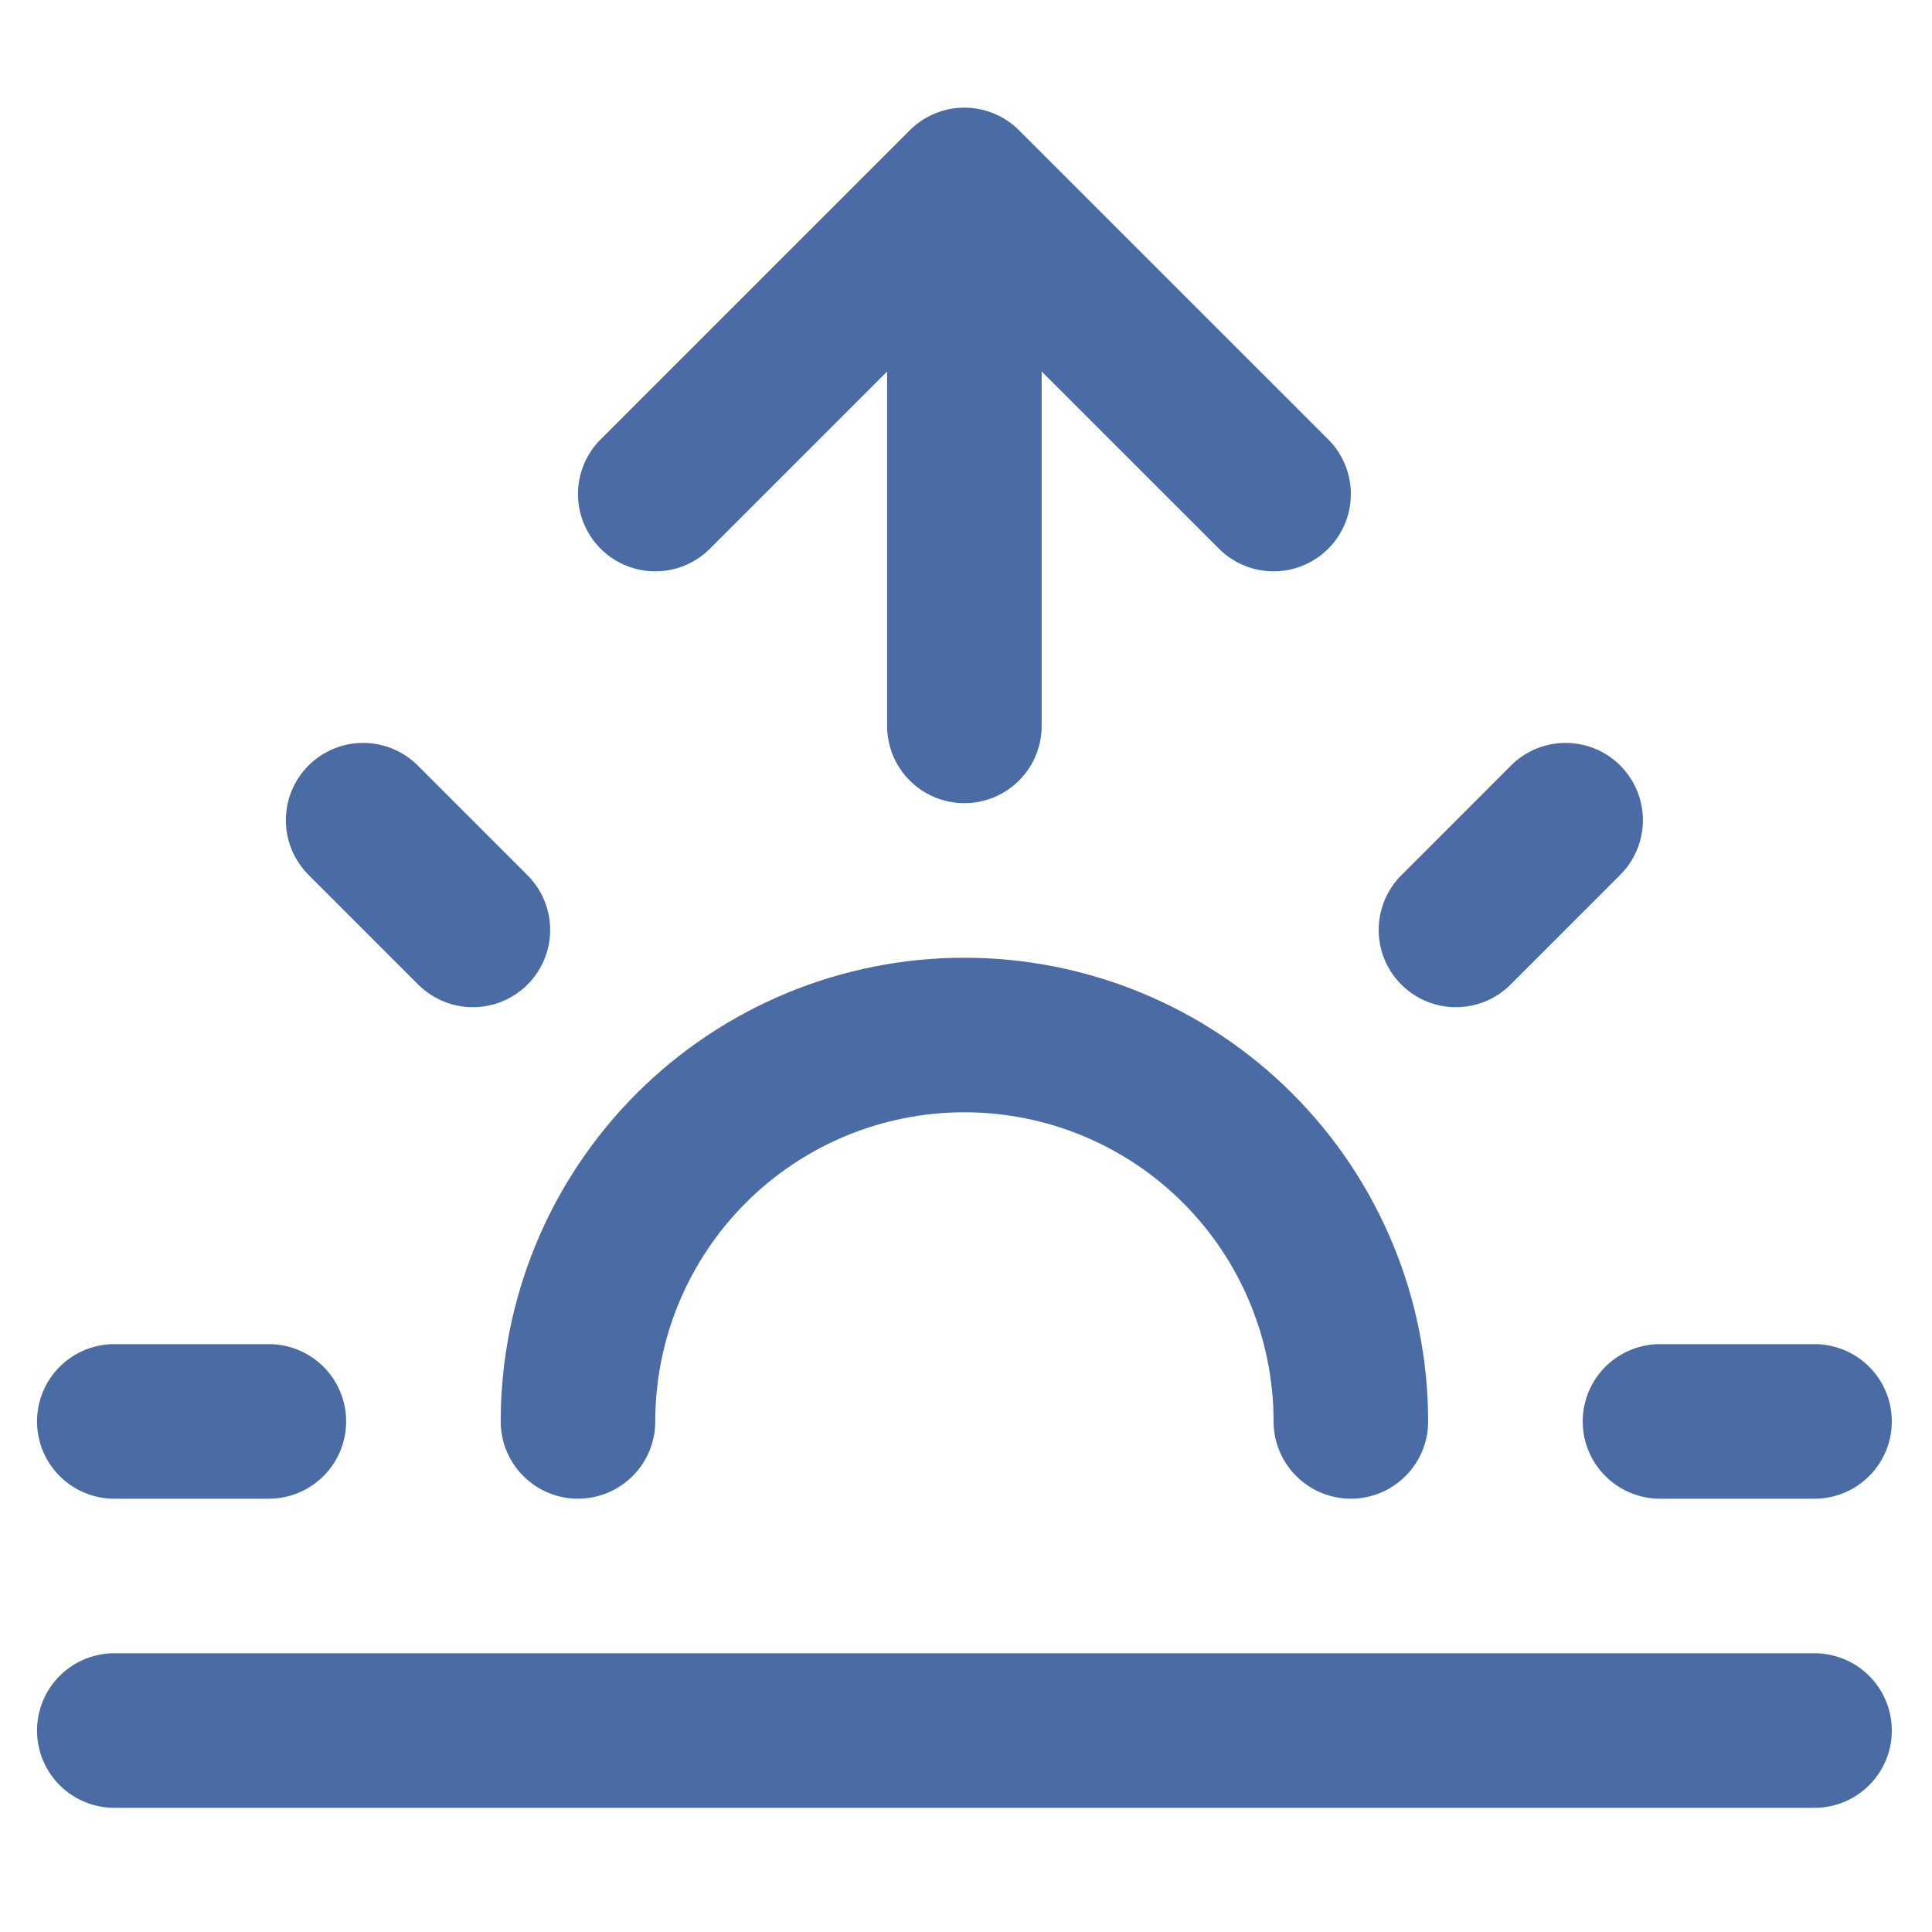 <svg width="25" height="25" viewBox="0 0 25 25" fill="none" xmlns="http://www.w3.org/2000/svg">
<g clip-path="url(#clip0_286_4259)">
<path d="M21.48 18.393H23.48M17.48 18.393C17.48 17.067 16.953 15.795 16.015 14.857C15.077 13.919 13.806 13.393 12.479 13.393C11.153 13.393 9.882 13.919 8.944 14.857C8.006 15.795 7.479 17.067 7.479 18.393M12.479 2.393V9.393M12.479 2.393L8.479 6.393M12.479 2.393L16.48 6.393M4.699 10.613L6.119 12.033M1.479 18.393H3.479M18.84 12.033L20.259 10.613M23.48 22.393H1.479" stroke="#4B6BA4" stroke-width="2" stroke-linecap="round" stroke-linejoin="round"/>
</g>
<defs>
<clipPath id="clip0_286_4259">
<rect width="24" height="24" fill="white" transform="translate(0.479 0.393)"/>
</clipPath>
</defs>
</svg>
